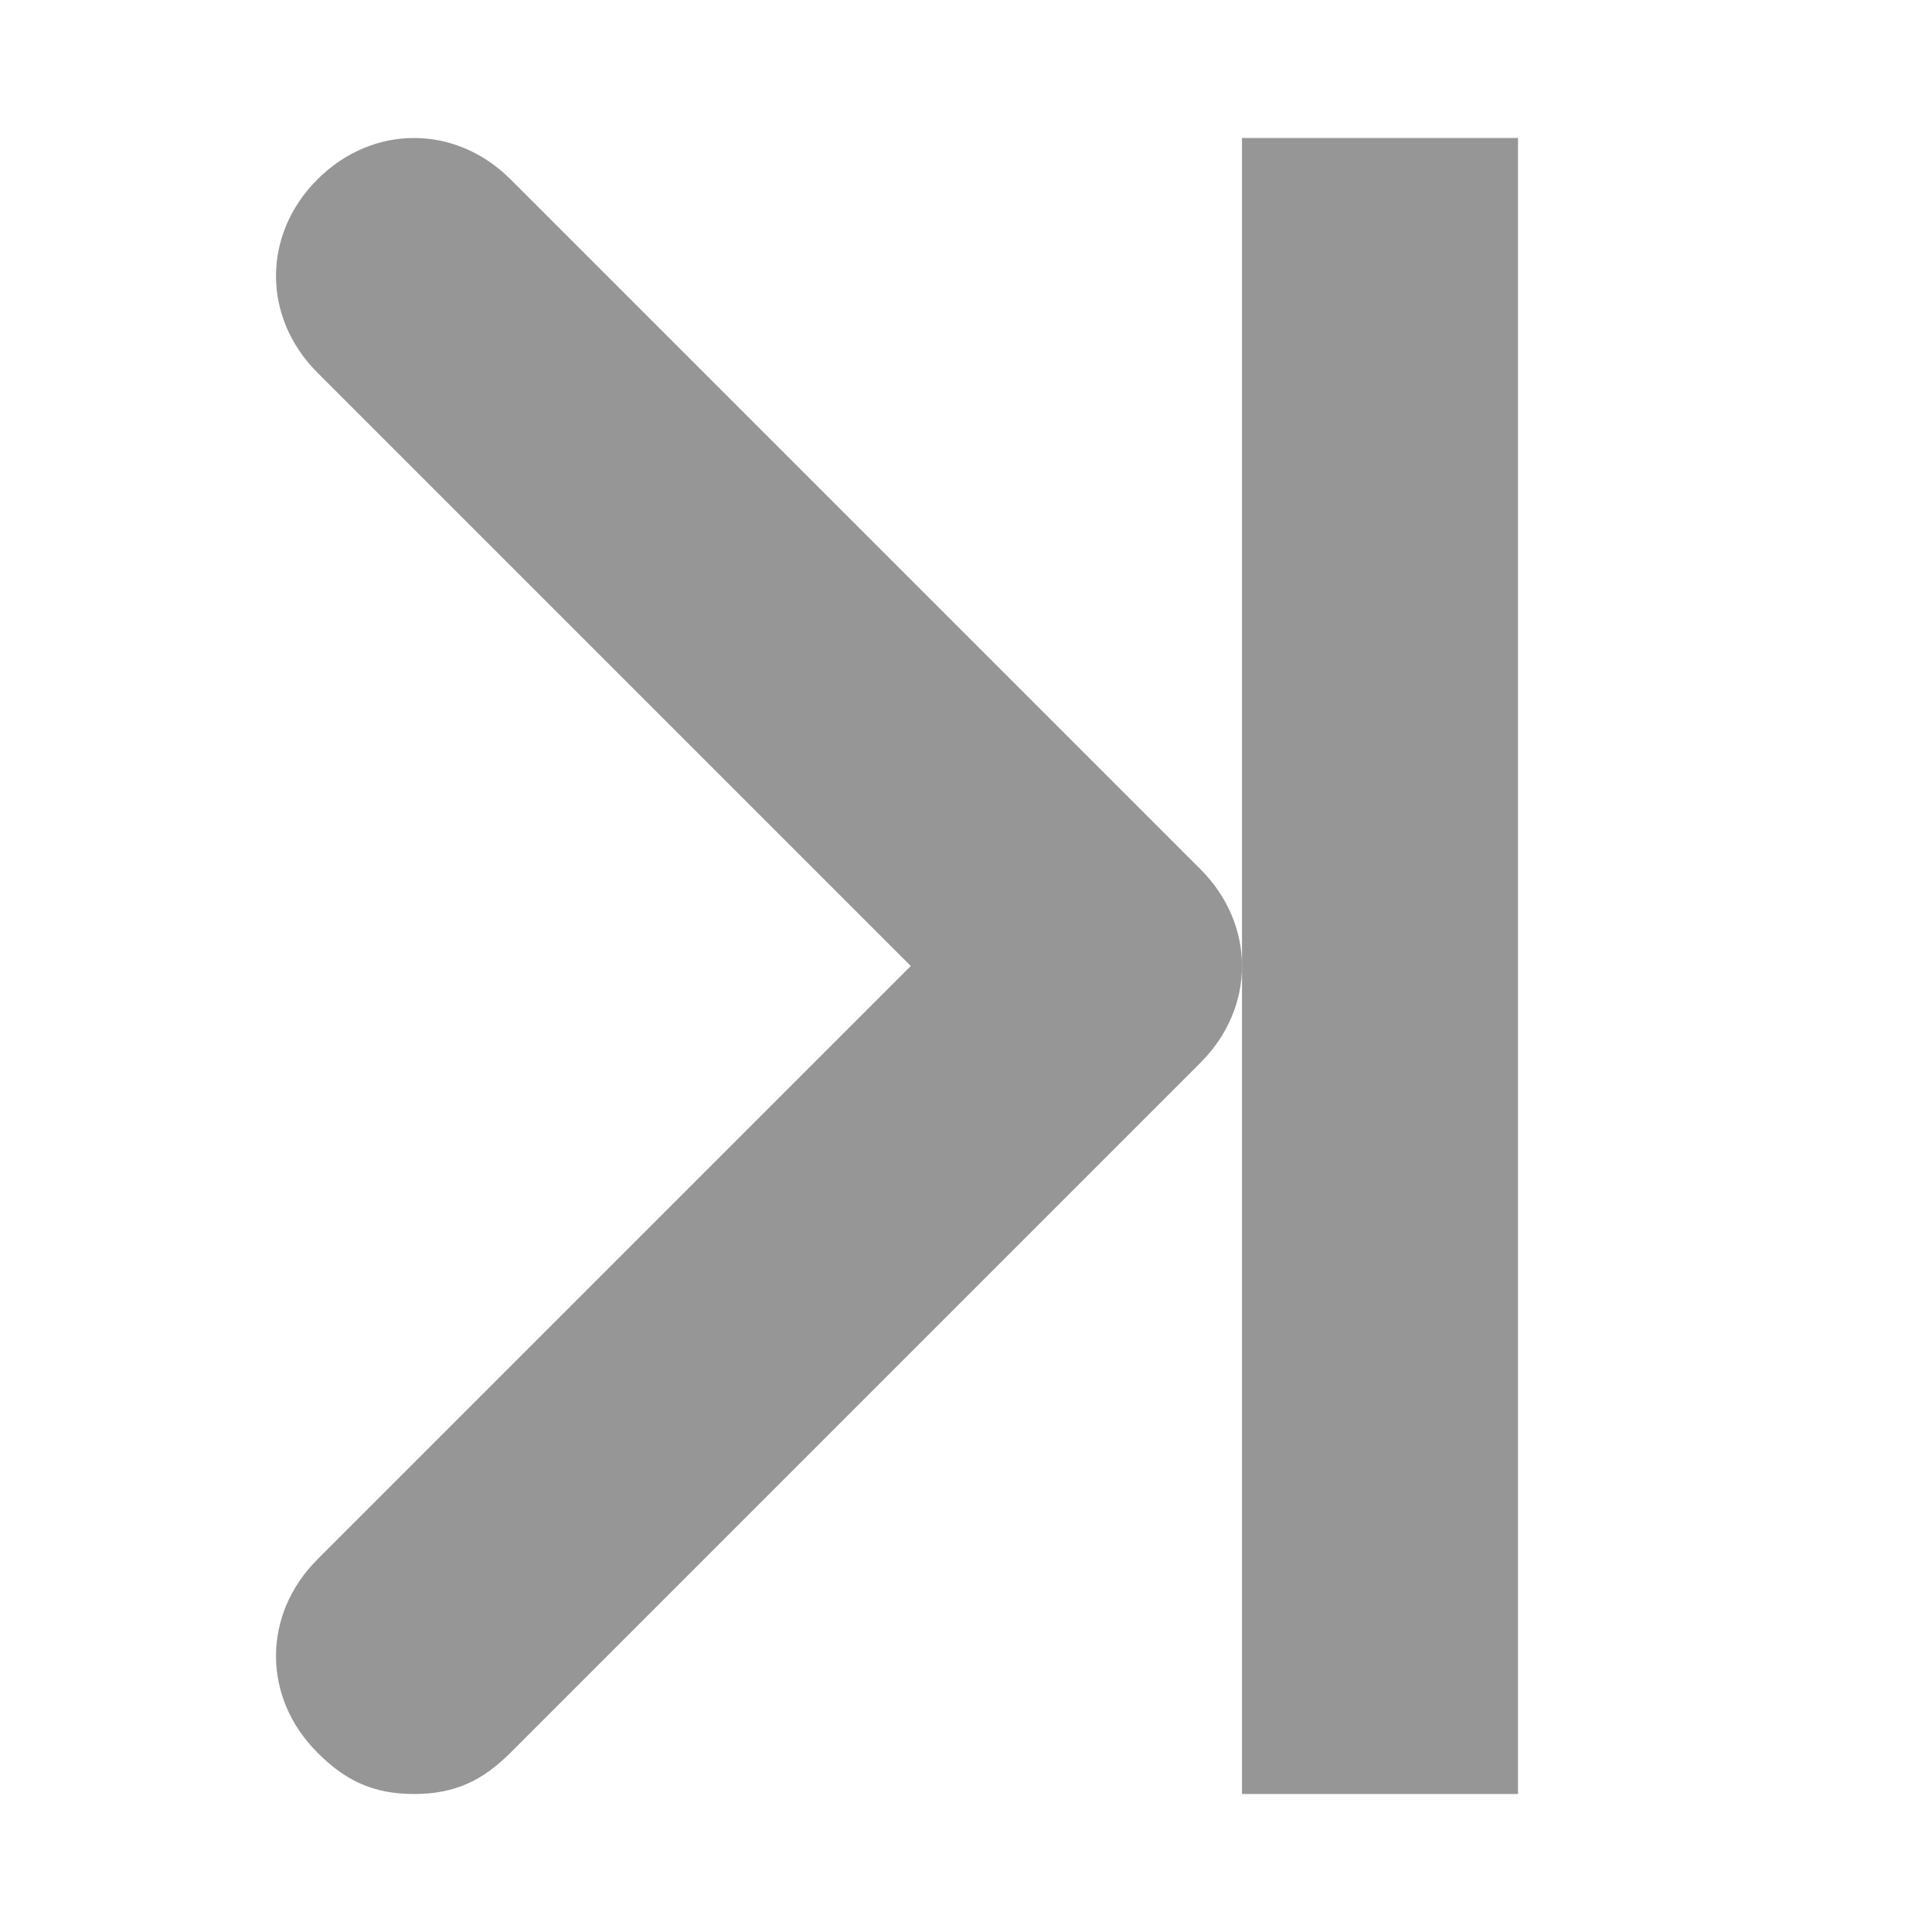 <?xml version="1.0" encoding="utf-8"?>
<!-- Generator: Adobe Illustrator 23.0.2, SVG Export Plug-In . SVG Version: 6.00 Build 0)  -->
<svg version="1.1" id="Layer_1" xmlns="http://www.w3.org/2000/svg" xmlns:xlink="http://www.w3.org/1999/xlink" x="0px" y="0px"
	 viewBox="0 0 14 14" style="enable-background:new 0 0 14 14;" xml:space="preserve">
<style type="text/css">
	.st0{fill:#1E1E1E;}
	.st1{fill:#969696;}
	.st2{fill:#E56615;}
	.st3{fill:#F2F2F2;}
	.st4{fill:#D05555;}
	.st5{fill:#67A45C;}
	.st6{fill:#5290D2;}
	.st7{fill:#FFFFFF;}
	.st8{fill:#676767;}
</style>
<g>
	<path class="st1" d="M3,13c-0.3,0-0.5-0.1-0.7-0.3c-0.4-0.4-0.4-1,0-1.4L6.6,7L2.3,2.7c-0.4-0.4-0.4-1,0-1.4s1-0.4,1.4,0l5,5
		c0.4,0.4,0.4,1,0,1.4l-5,5C3.5,12.9,3.3,13,3,13z"/>
</g>
<g>
	<rect x="9" y="1" transform="matrix(-1 -1.224647e-16 1.224647e-16 -1 20 14)" class="st1" width="2" height="12"/>
</g>
</svg>
